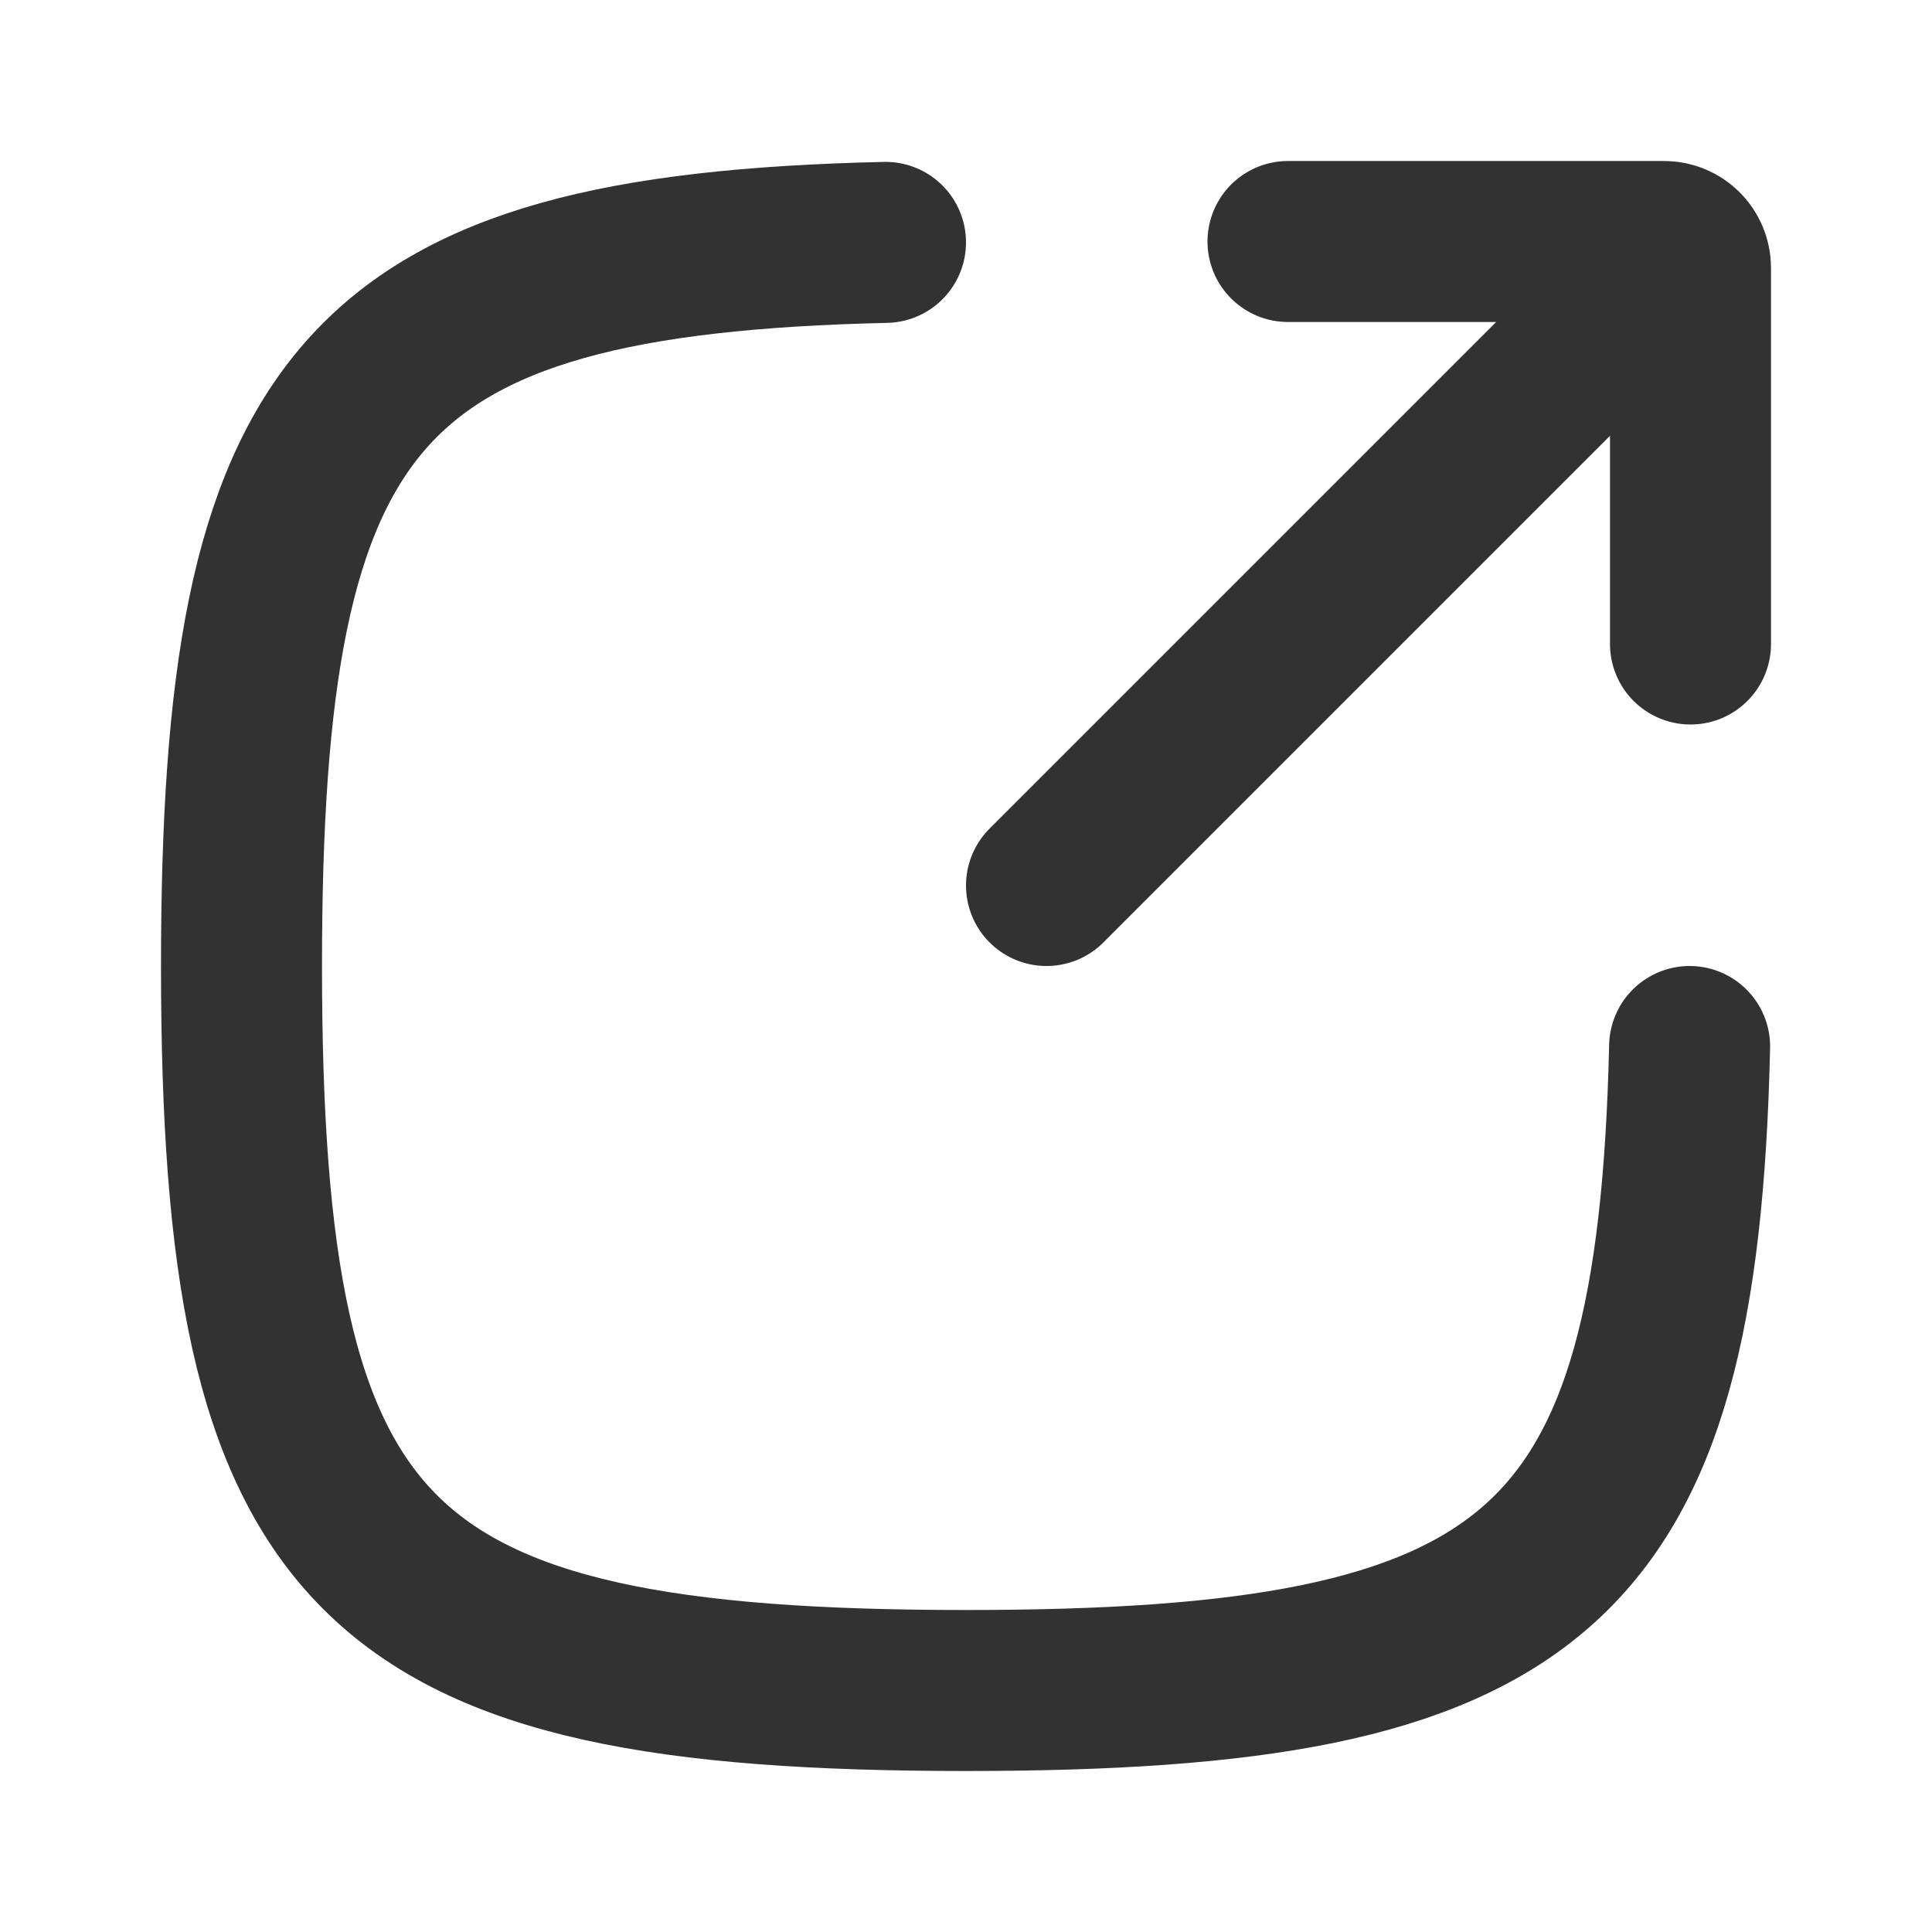 <svg width="24" height="24" viewBox="0 0 24 24" fill="none" xmlns="http://www.w3.org/2000/svg">
<path d="M20.989 13C20.839 19.556 19.066 21 12 21C4.588 21 3 19.412 3 12C3 4.934 4.444 3.161 11 3.011" stroke="#323232" stroke-width="2" stroke-linecap="round"/>
<path d="M20.5 3.5L13 11" stroke="#323232" stroke-width="2" stroke-linecap="round" stroke-linejoin="round"/>
<path d="M16 3H20.672C20.853 3 21 3.147 21 3.328V8" stroke="#323232" stroke-width="2" stroke-linecap="round" stroke-linejoin="round"/>
</svg>
